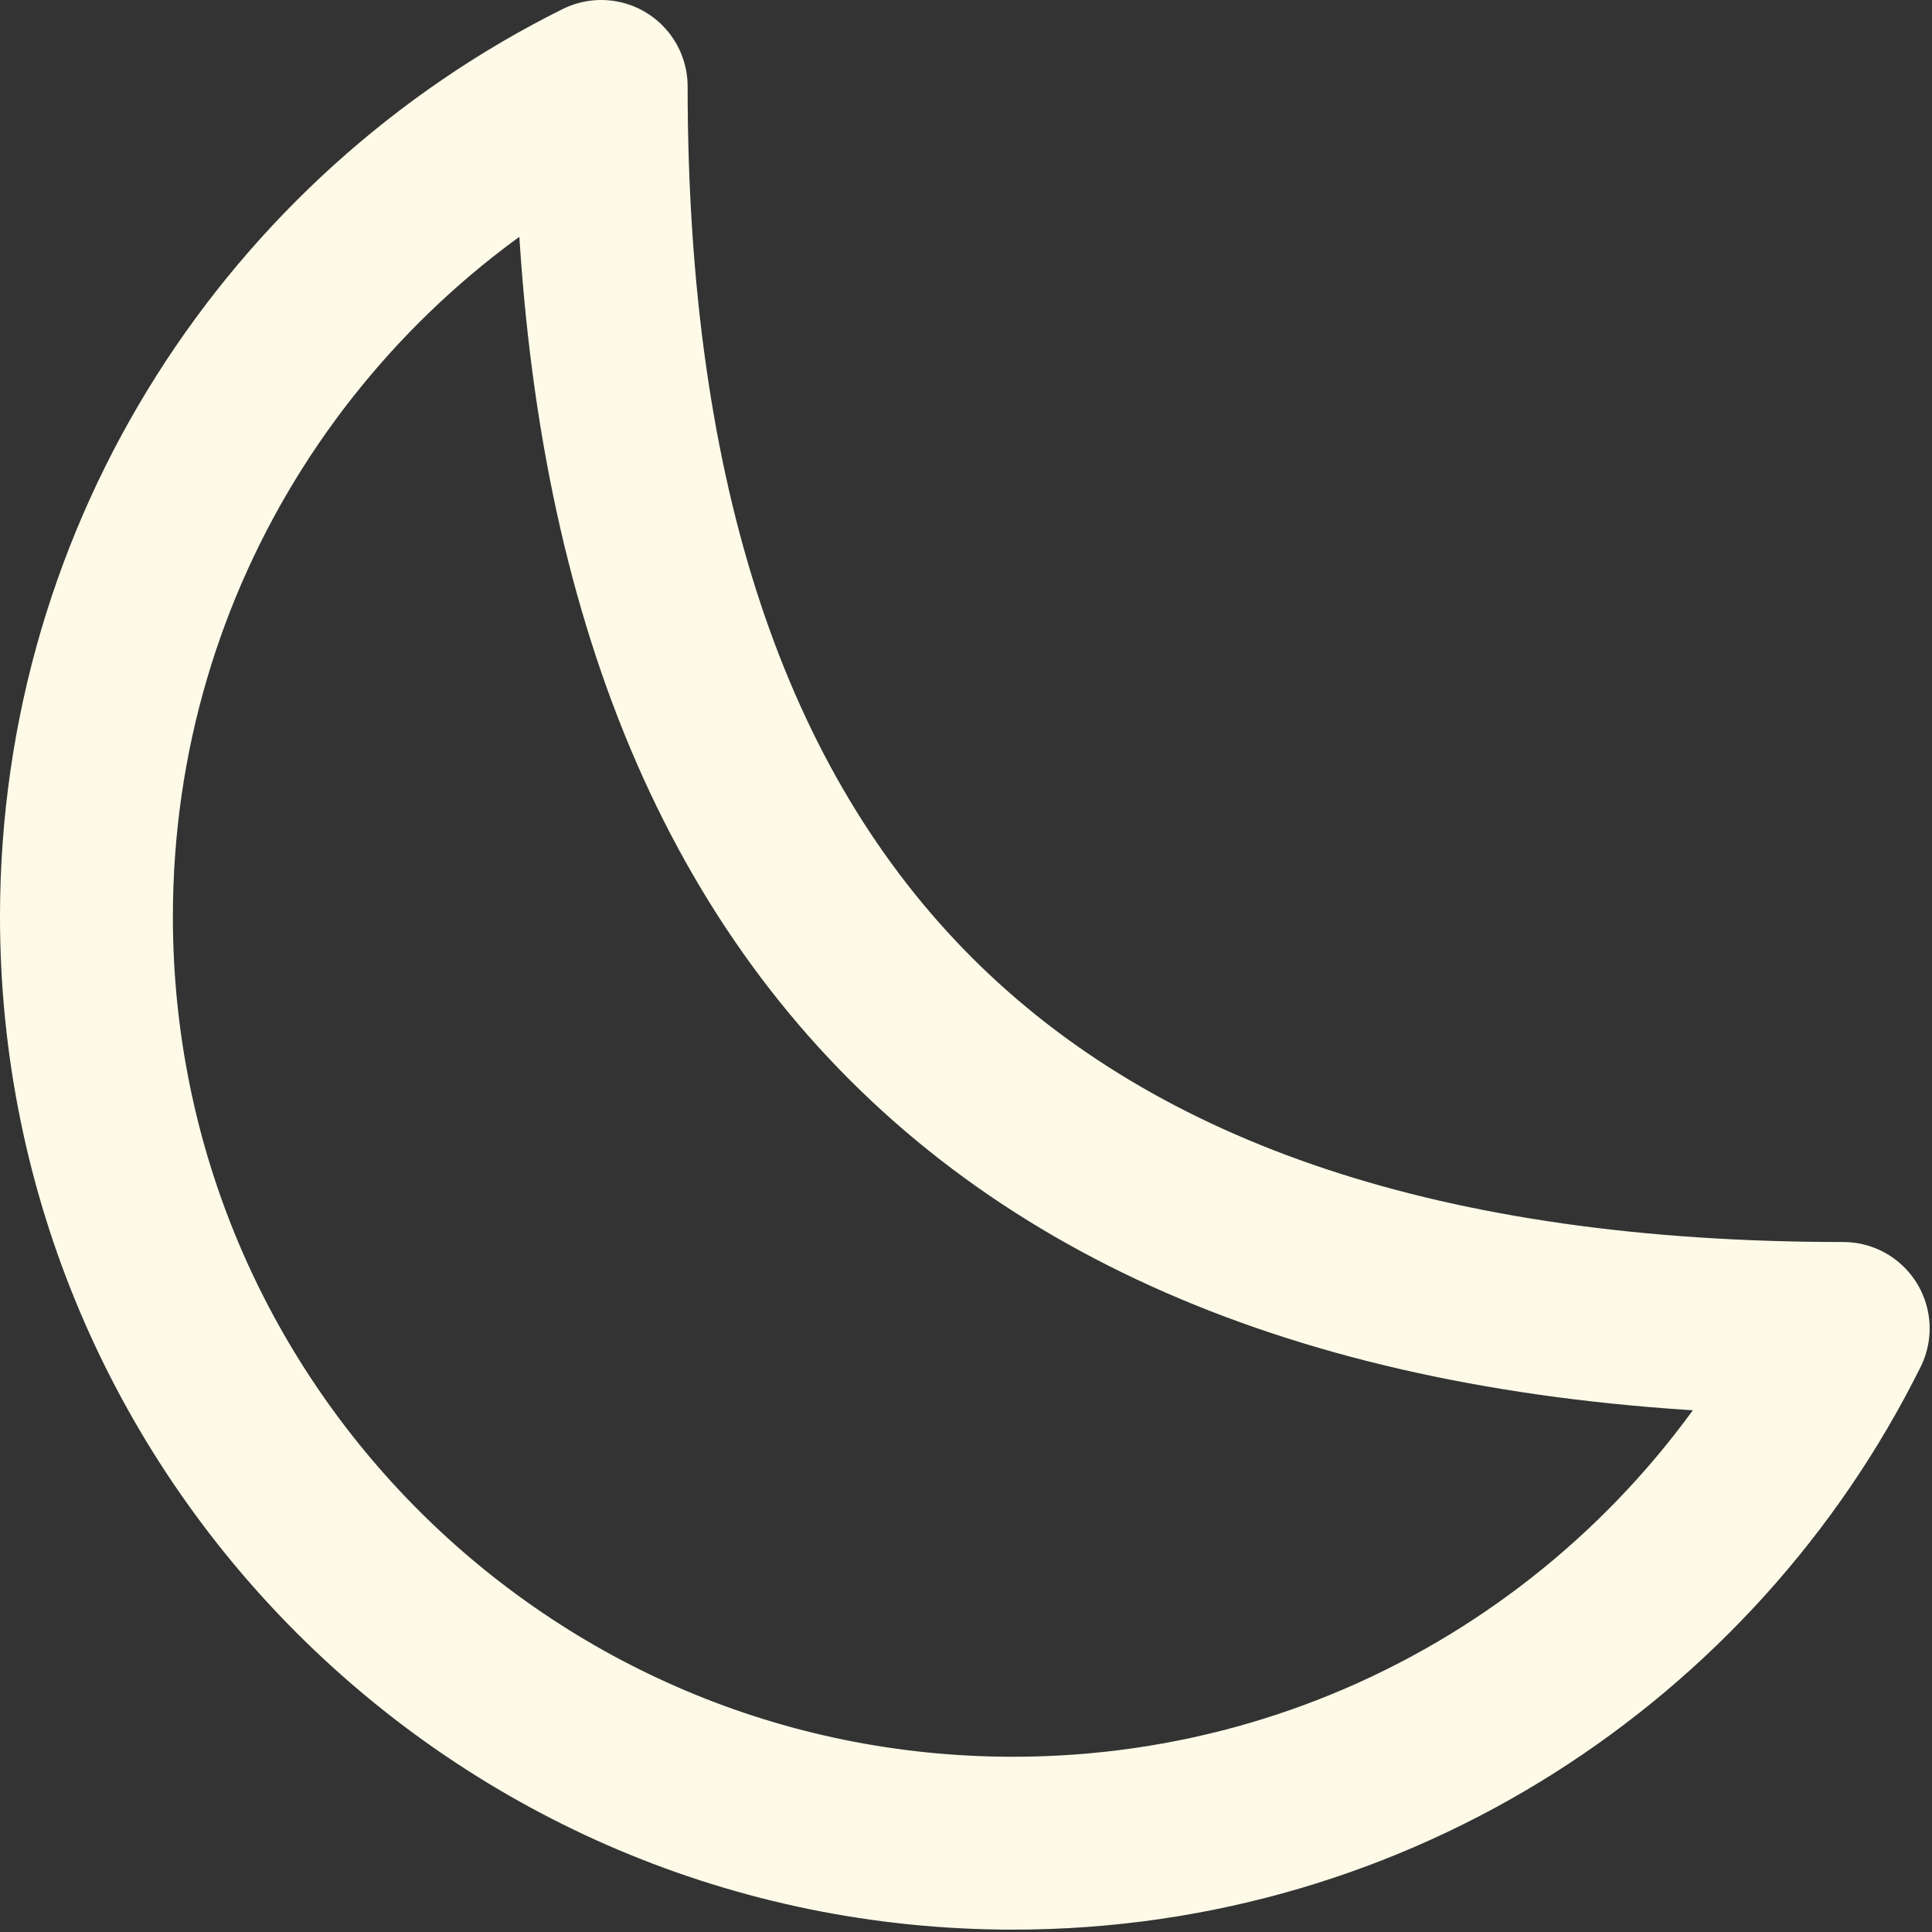 <svg width="447" height="447" viewBox="0 0 447 447" fill="none" xmlns="http://www.w3.org/2000/svg">
<rect x="0" y="0" width="447" height="447" fill="#333333" stroke="none"/>
<path d="M20 212.086C20 330.479 115.976 426.454 234.369 426.454C318.539 426.454 391.377 377.946 426.454 307.361C234.369 307.361 139.094 212.086 139.094 20C68.508 55.078 20 127.917 20 212.086Z" stroke="#FDFBE8" stroke-width="40" stroke-linecap="round" stroke-linejoin="round"/>
</svg>
